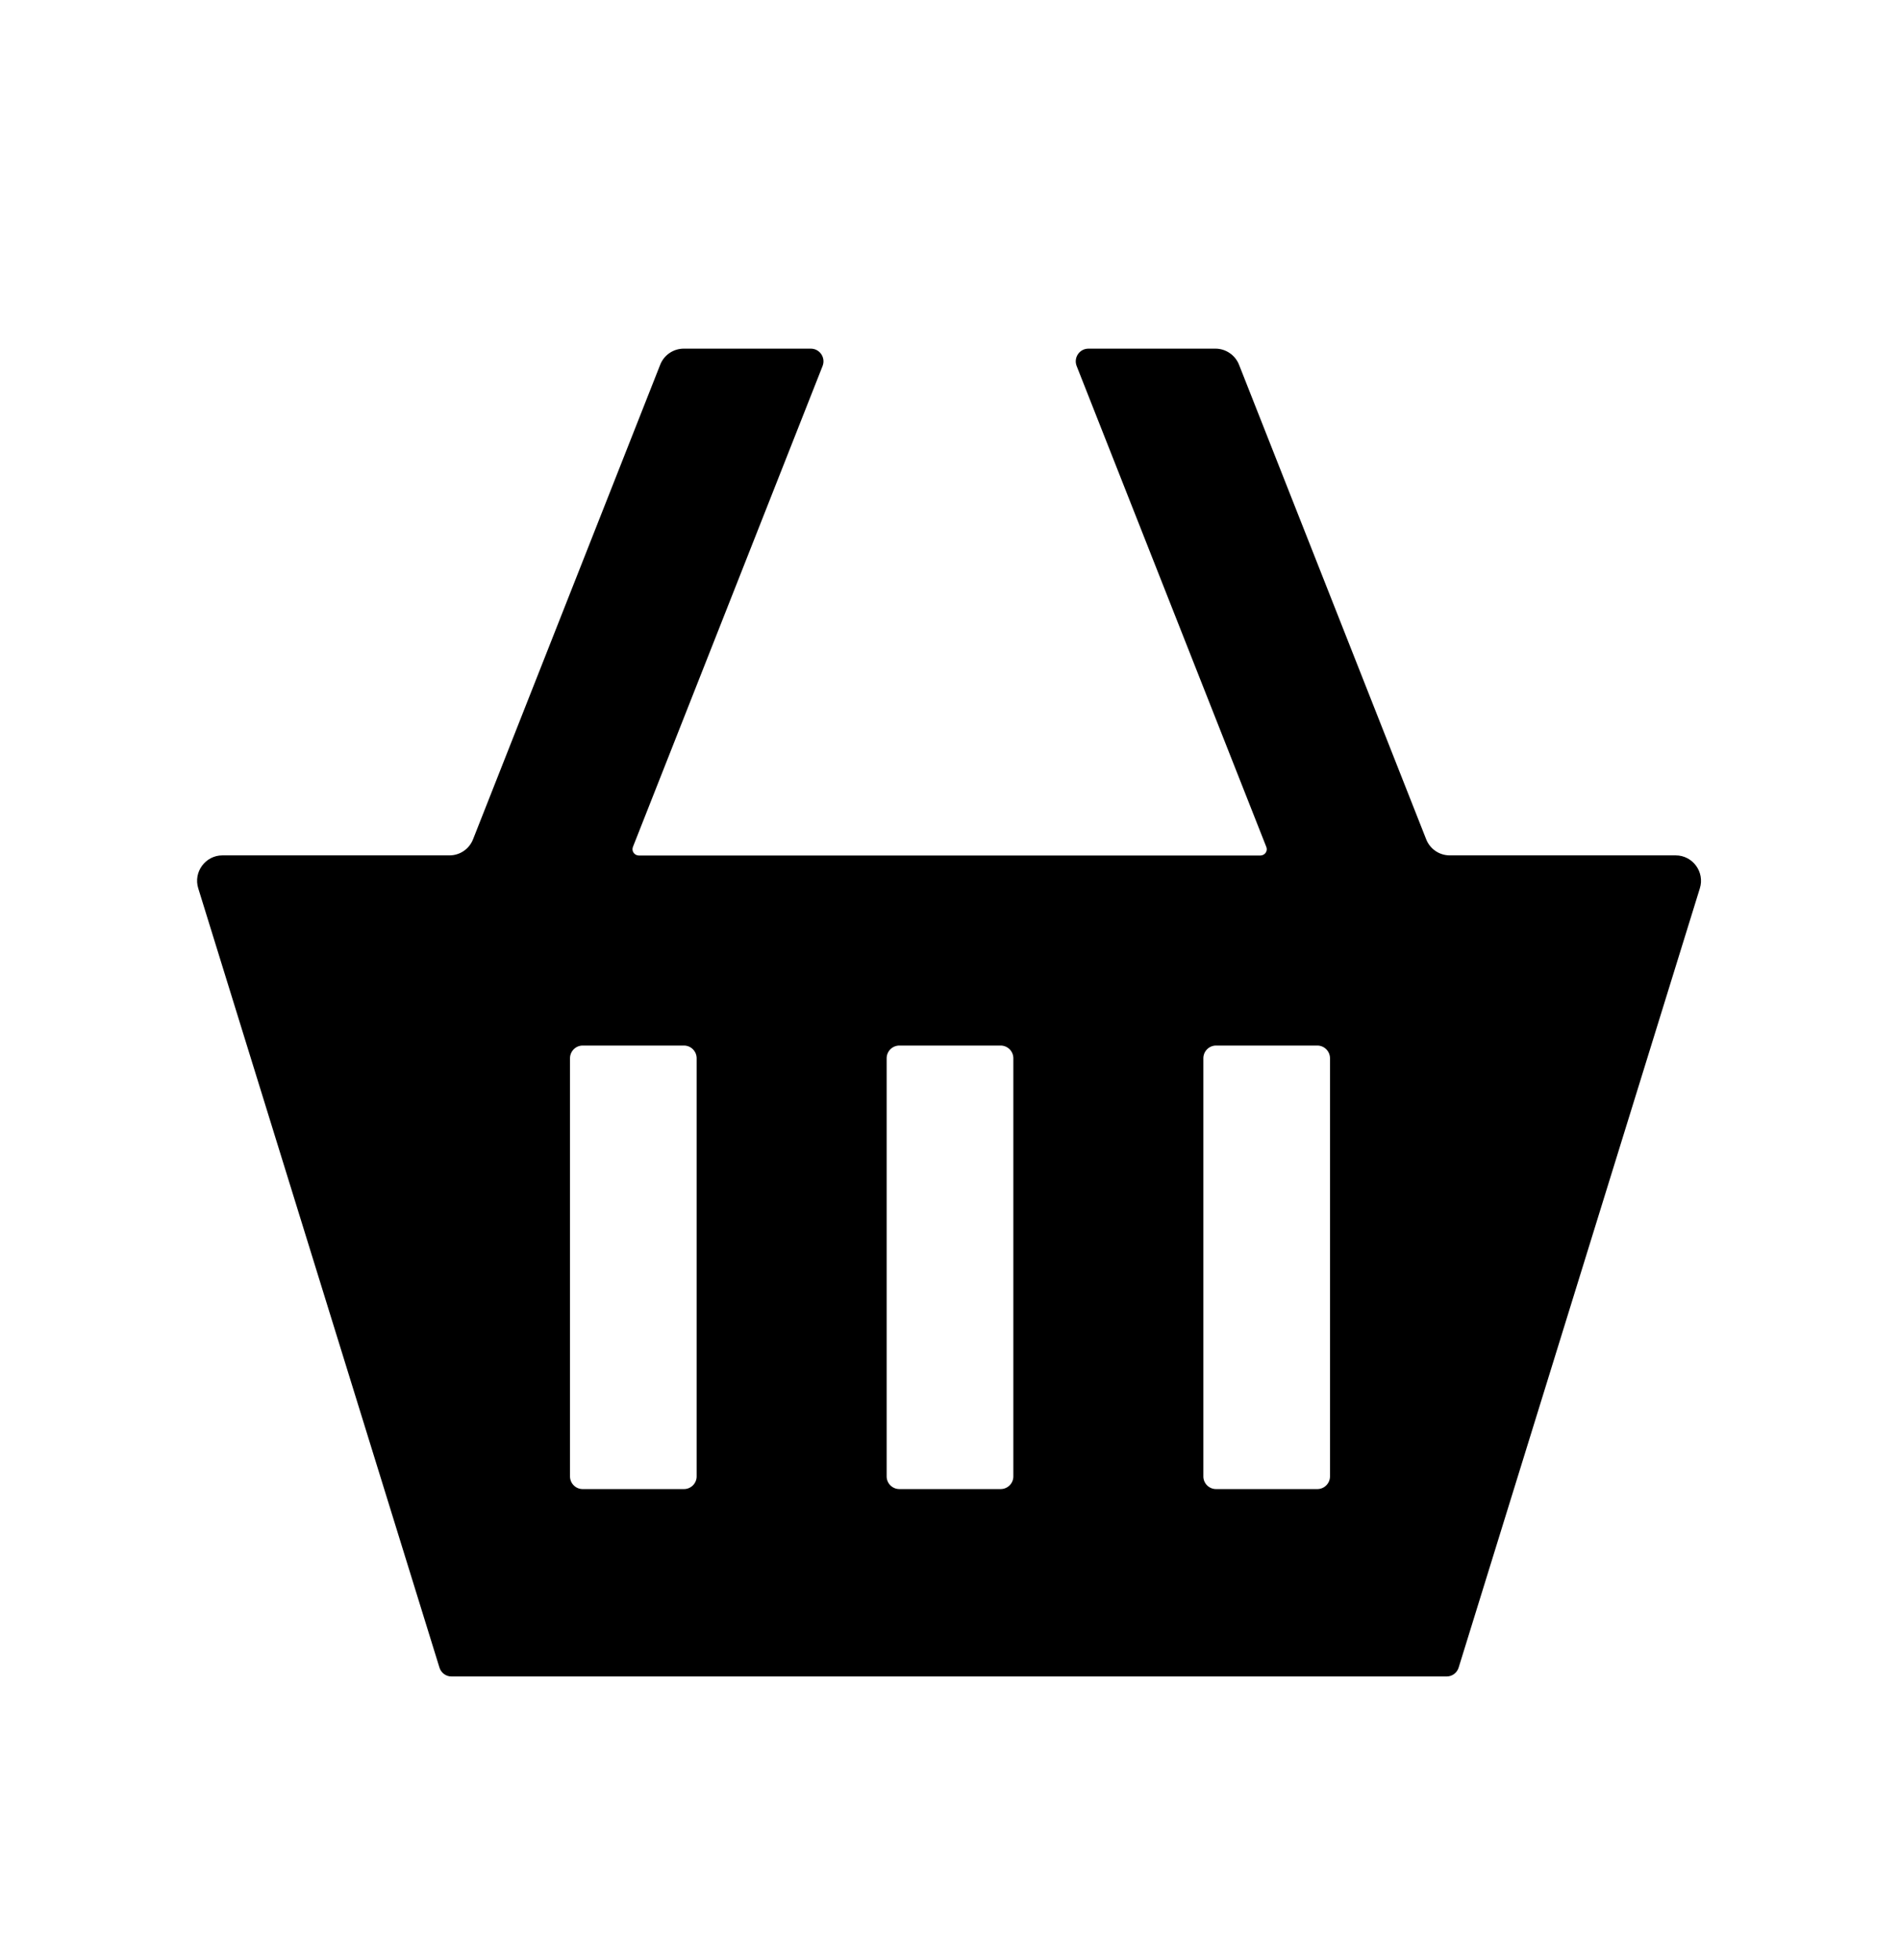 <svg width="32" height="33" viewBox="0 0 32 33" fill="none"
  xmlns="http://www.w3.org/2000/svg">
  <path d="M28.222 14.401H24.412C24.239 14.399 24.085 14.293 24.021 14.133L20.868 6.141C20.804 5.979 20.646 5.87 20.471 5.87H18.332C18.18 5.87 18.078 6.022 18.133 6.162L21.327 14.258C21.355 14.327 21.306 14.399 21.233 14.403H10.754C10.682 14.399 10.633 14.327 10.66 14.258L13.854 6.162C13.909 6.022 13.807 5.87 13.655 5.87H11.516C11.341 5.87 11.183 5.977 11.119 6.141L7.966 14.133C7.902 14.293 7.748 14.399 7.576 14.401H3.746C3.46 14.401 3.253 14.681 3.339 14.956L7.401 28.074C7.428 28.163 7.509 28.225 7.603 28.225H24.365C24.459 28.225 24.54 28.163 24.567 28.074L28.629 14.956C28.715 14.681 28.508 14.401 28.222 14.401ZM11.733 24.857C11.733 24.974 11.637 25.07 11.52 25.07H9.813C9.696 25.07 9.6 24.974 9.6 24.857V17.817C9.6 17.699 9.696 17.603 9.813 17.603H11.52C11.637 17.603 11.733 17.699 11.733 17.817V24.857ZM17.067 24.857C17.067 24.974 16.971 25.07 16.853 25.07H15.147C15.029 25.07 14.933 24.974 14.933 24.857V17.817C14.933 17.699 15.029 17.603 15.147 17.603H16.853C16.971 17.603 17.067 17.699 17.067 17.817V24.857ZM22.4 24.857C22.4 24.974 22.304 25.07 22.187 25.07H20.48C20.363 25.07 20.267 24.974 20.267 24.857V17.817C20.267 17.699 20.363 17.603 20.48 17.603H22.187C22.304 17.603 22.4 17.699 22.4 17.817V24.857Z" fill="currentColor"/>
</svg>
